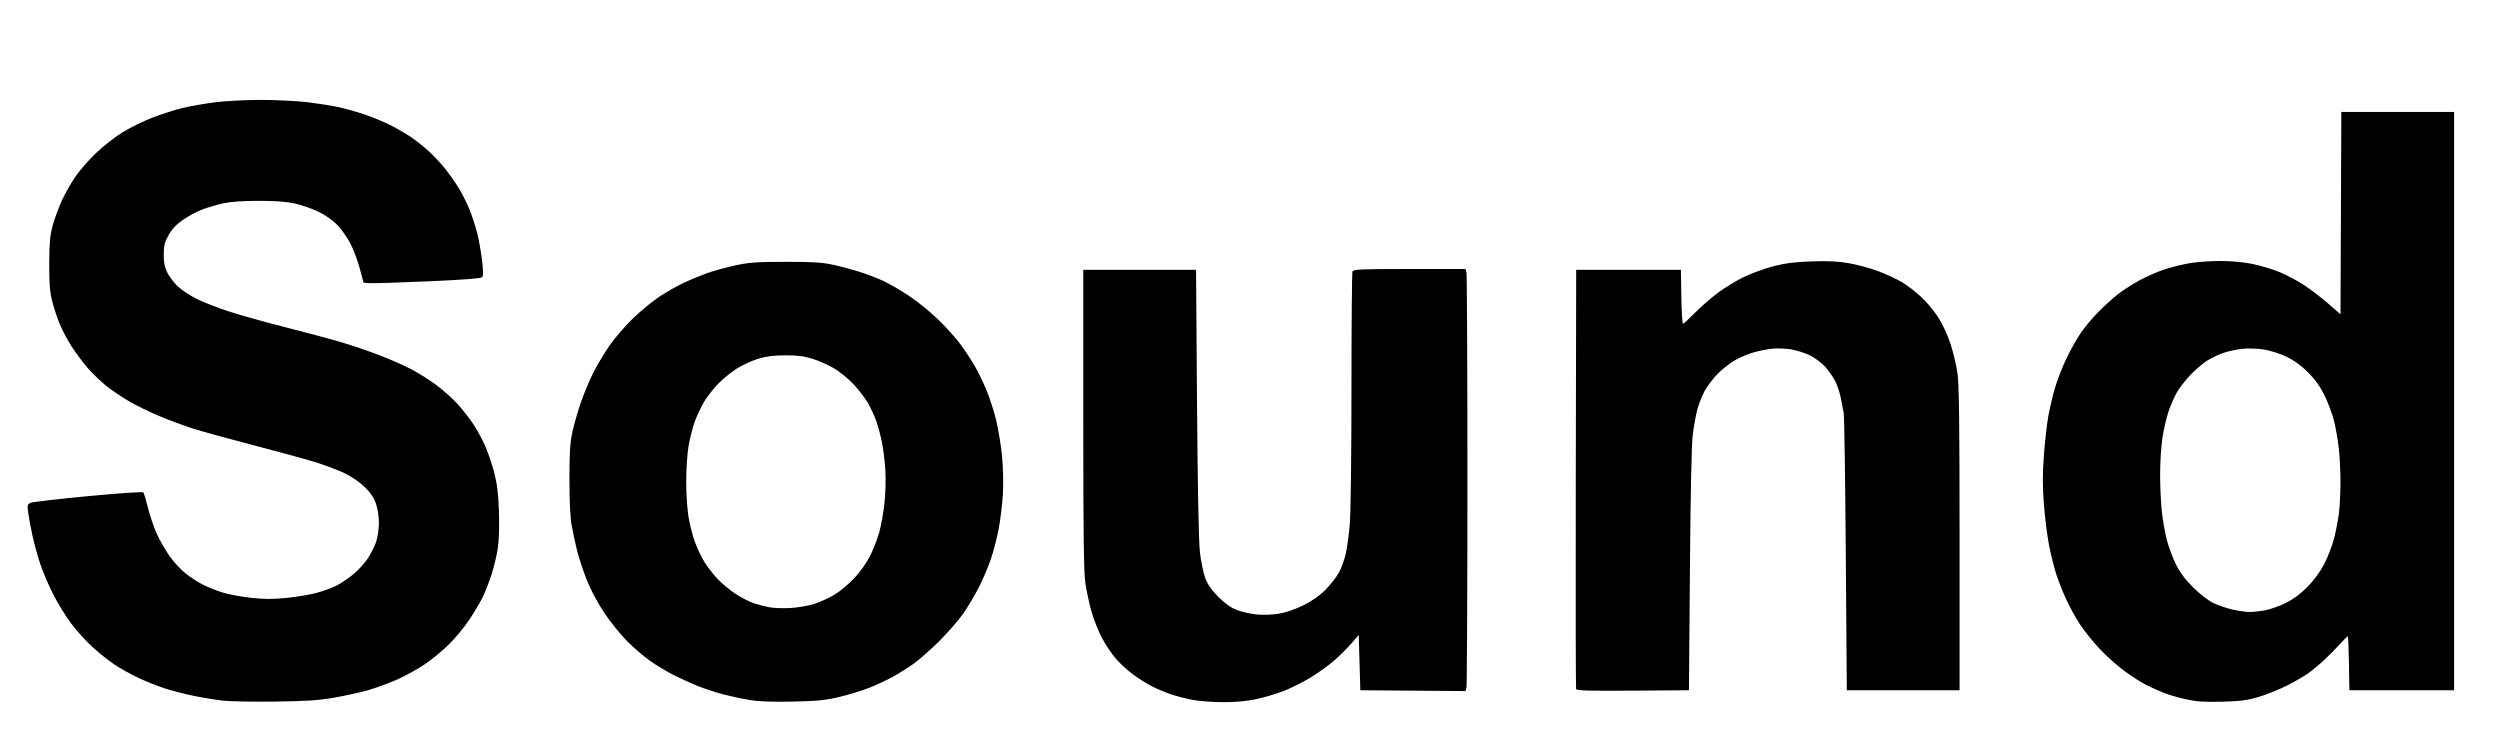 <svg version="1.1" xmlns="http://www.w3.org/2000/svg" xmlns:xlink="http://www.w3.org/1999/xlink" width="1552" height="456" viewBox="0 0 1552 456"><path stroke="none" fill="black" fill-rule="evenodd" d="M171.0,435.536C157.525,435.714 142.9,435.458 138.5,434.966C134.1,434.474 125.963,433.148 120.419,432.019C114.874,430.889 106.774,428.809 102.419,427.395C98.063,425.982 90.76,423.081 86.189,420.949C81.618,418.817 74.818,415.038 71.077,412.551C67.336,410.064 61.069,405.061 57.151,401.433C53.232,397.805 47.407,391.361 44.205,387.112C41.004,382.863 36.06,374.862 33.22,369.332C30.379,363.803 26.717,355.278 25.081,350.389C23.446,345.5 21.225,337.45 20.145,332.5C19.066,327.55 17.876,321.147 17.5,318.27C16.867,313.415 16.986,312.973 19.159,312.1C20.447,311.582 36.51,309.73 54.855,307.984C73.199,306.238 88.55,305.189 88.966,305.655C89.382,306.12 90.71,310.521 91.917,315.436C93.124,320.351 95.651,327.704 97.532,331.777C99.414,335.849 102.978,342.018 105.453,345.486C107.928,348.955 112.326,353.686 115.226,356.001C118.127,358.315 122.975,361.46 126.0,362.99C129.025,364.519 134.543,366.709 138.263,367.857C141.982,369.004 149.934,370.475 155.934,371.126C164.233,372.026 169.552,372.034 178.171,371.16C184.402,370.528 192.802,369.096 196.839,367.978C200.875,366.859 206.303,364.867 208.901,363.55C211.499,362.234 216.124,359.12 219.18,356.631C222.235,354.142 226.316,349.719 228.248,346.803C230.181,343.886 232.529,339.25 233.466,336.5C234.404,333.75 235.195,328.541 235.224,324.924C235.254,321.139 234.517,316.061 233.486,312.956C232.221,309.149 230.196,306.078 226.597,302.506C223.511,299.444 218.514,296.003 213.931,293.783C209.769,291.767 201.154,288.538 194.787,286.608C188.42,284.678 171.126,279.962 156.355,276.127C141.585,272.293 125.076,267.738 119.669,266.005C114.263,264.272 105.038,260.85 99.169,258.4C93.301,255.949 84.9,251.87 80.5,249.334C76.1,246.799 69.701,242.508 66.28,239.8C62.859,237.091 57.626,232.091 54.652,228.688C51.677,225.284 47.132,219.222 44.551,215.215C41.969,211.208 38.614,204.908 37.093,201.215C35.573,197.522 33.468,191.125 32.415,187.0C30.899,181.063 30.515,176.166 30.573,163.5C30.633,150.438 31.037,146.086 32.769,139.802C33.937,135.567 36.46,128.708 38.377,124.559C40.294,120.41 43.97,113.875 46.545,110.036C49.121,106.197 54.905,99.526 59.4,95.212C63.894,90.897 71.373,85.027 76.019,82.168C80.665,79.309 88.974,75.221 94.483,73.084C99.992,70.947 108.325,68.264 113.0,67.122C117.675,65.98 126.811,64.361 133.301,63.523C140.005,62.658 152.532,62.013 162.301,62.031C171.761,62.048 184.675,62.692 191.0,63.461C197.325,64.231 205.837,65.576 209.915,66.451C213.993,67.326 221.289,69.368 226.127,70.989C230.965,72.61 238.203,75.587 242.211,77.604C246.22,79.621 252.018,82.98 255.095,85.068C258.172,87.156 263.225,91.18 266.322,94.011C269.42,96.842 274.136,101.936 276.804,105.329C279.471,108.723 283.263,114.2 285.231,117.5C287.198,120.8 289.995,126.425 291.446,130.0C292.897,133.575 294.978,139.875 296.07,144.0C297.163,148.125 298.577,155.894 299.214,161.265C300.06,168.402 300.073,171.327 299.264,172.136C298.564,172.836 286.286,173.762 265.829,174.656C248.048,175.433 231.742,175.941 229.593,175.785L225.686,175.5L223.339,166.638C222.048,161.764 219.383,154.715 217.416,150.972C215.449,147.23 211.739,142.032 209.17,139.421C206.414,136.62 201.617,133.304 197.465,131.329C193.595,129.488 187.07,127.234 182.965,126.321C177.794,125.17 170.89,124.666 160.5,124.681C150.67,124.695 143.087,125.238 138.5,126.258C134.65,127.113 128.872,128.803 125.66,130.012C122.448,131.222 117.099,134.076 113.775,136.356C109.491,139.293 106.853,142.055 104.72,145.836C102.238,150.235 101.699,152.342 101.649,157.844C101.603,162.818 102.162,165.704 103.844,169.177C105.084,171.74 108.066,175.65 110.47,177.866C112.874,180.082 117.978,183.475 121.813,185.406C125.647,187.336 134.292,190.757 141.024,193.008C147.755,195.258 163.844,199.777 176.775,203.049C189.707,206.321 205.735,210.626 212.394,212.615C219.052,214.605 229.604,218.204 235.843,220.614C242.082,223.024 250.857,226.904 255.343,229.236C259.829,231.569 266.969,236.089 271.209,239.282C275.449,242.475 281.228,247.655 284.052,250.793C286.876,253.932 291,259.145 293.217,262.378C295.435,265.611 298.808,271.633 300.715,275.759C302.622,279.886 305.31,287.591 306.69,292.881C308.588,300.162 309.327,306.057 309.731,317.133C310.061,326.182 309.805,334.959 309.061,340.133C308.399,344.735 306.55,352.432 304.952,357.237C303.354,362.042 300.861,368.342 299.412,371.237C297.963,374.132 294.397,380.1 291.486,384.5C288.576,388.9 282.93,395.781 278.939,399.792C274.948,403.803 267.89,409.608 263.253,412.693C258.616,415.778 250.777,420.047 245.831,422.179C240.886,424.311 233.152,427.124 228.645,428.43C224.138,429.736 214.836,431.796 207.975,433.008C197.921,434.784 190.745,435.274 171.0,435.536zM492.0,435.548C479.661,435.802 470.836,435.489 465.5,434.609C461.1,433.883 453.799,432.324 449.275,431.144C444.751,429.965 437.661,427.653 433.517,426.007C429.374,424.361 422.5,421.253 418.242,419.099C413.984,416.946 407.35,412.952 403.5,410.223C399.65,407.495 393.195,401.941 389.155,397.881C385.115,393.822 378.72,385.844 374.943,380.153C370.777,373.877 366.518,365.813 364.115,359.653C361.937,354.069 359.259,345.9 358.165,341.5C357.072,337.1 355.574,330.125 354.838,326.0C354,321.302 353.502,310.655 353.504,297.5C353.508,280.759 353.885,274.782 355.366,268.027C356.387,263.367 358.78,255.08 360.683,249.611C362.587,244.143 365.969,236.031 368.199,231.584C370.43,227.138 374.913,219.612 378.162,214.86C381.41,210.107 388.084,202.348 392.992,197.617C397.899,192.886 405.405,186.737 409.672,183.952C413.938,181.166 420.595,177.393 424.464,175.565C428.334,173.738 434.77,171.07 438.766,169.637C442.763,168.204 450.638,166.029 456.266,164.804C464.988,162.906 469.603,162.571 487.5,162.542C504.069,162.514 510.267,162.887 516.875,164.309C521.481,165.3 528.799,167.233 533.137,168.603C537.476,169.974 544.057,172.454 547.763,174.115C551.468,175.775 558.935,180.085 564.355,183.691C569.775,187.297 578.152,194.129 582.971,198.874C587.79,203.618 593.862,210.422 596.464,213.992C599.066,217.563 602.91,223.422 605.007,227.012C607.103,230.601 610.436,237.446 612.413,242.223C614.391,246.999 617.107,255.443 618.449,260.986C619.791,266.53 621.422,276.564 622.072,283.283C622.778,290.578 622.98,300.126 622.573,306.983C622.198,313.298 621.015,323.001 619.946,328.544C618.876,334.088 616.714,342.421 615.142,347.062C613.57,351.703 610.237,359.55 607.735,364.5C605.233,369.45 600.812,376.875 597.912,381.0C595.012,385.125 588.333,392.79 583.069,398.033C577.806,403.276 570.549,409.649 566.943,412.196C563.336,414.742 557.486,418.409 553.943,420.344C550.399,422.28 543.9,425.288 539.5,427.031C535.1,428.773 526.775,431.317 521.0,432.684C512.314,434.739 507.305,435.234 492.0,435.548zM759.0,435.897C752.675,435.854 744.35,435.238 740.5,434.527C736.65,433.816 730.615,432.252 727.088,431.052C723.562,429.852 718.387,427.72 715.588,426.315C712.79,424.91 707.731,421.798 704.346,419.399C700.961,416.999 695.907,412.472 693.114,409.339C690.321,406.205 686.252,400.213 684.072,396.021C681.892,391.83 679.013,384.599 677.676,379.951C676.339,375.303 674.627,367.45 673.872,362.5C672.784,355.36 672.5,334.283 672.5,260.5L672.5,167.5L707.5,167.5L742.5,167.5L743.111,250.0C743.504,303.092 744.144,336.184 744.906,342.835C745.558,348.519 747.044,355.719 748.208,358.835C749.727,362.899 752.045,366.22 756.412,370.588C760.713,374.888 764.116,377.279 768.005,378.732C771.032,379.863 776.432,381.094 780.005,381.469C783.579,381.843 789.648,381.659 793.5,381.06C797.919,380.373 803.578,378.466 808.846,375.889C814.54,373.105 818.989,370.003 822.846,366.128C825.956,363.004 829.728,358.166 831.229,355.378C832.73,352.589 834.62,347.426 835.429,343.904C836.238,340.382 837.368,332.1 837.94,325.5C838.536,318.613 838.984,282.966 838.99,241.832C838.995,202.414 839.273,169.452 839.607,168.582C840.144,167.181 844.201,167.0 874.99,167.0L909.767,167.0L910.37,169.25C910.701,170.488 910.973,228.425 910.973,298.0C910.973,367.575 910.7,425.519 910.366,426.764L909.76,429.027L877.13,428.764L844.5,428.5L844.0,411.338L843.5,394.177L839.043,399.338C836.592,402.177 831.772,406.975 828.332,410.0C824.892,413.025 818.201,417.843 813.462,420.707C808.723,423.571 801.168,427.337 796.673,429.077C792.178,430.816 784.45,433.079 779.5,434.106C773.533,435.344 766.624,435.948 759.0,435.897zM1379.5,435.612C1368.447,435.902 1363.711,435.584 1357.0,434.101C1352.325,433.068 1346.138,431.279 1343.252,430.126C1340.365,428.974 1335.397,426.715 1332.212,425.107C1329.027,423.499 1322.839,419.522 1318.46,416.27C1314.082,413.017 1307.252,406.871 1303.283,402.612C1299.313,398.352 1294.009,391.775 1291.496,387.995C1288.983,384.214 1285.175,377.382 1283.034,372.811C1280.893,368.24 1277.997,360.994 1276.598,356.708C1275.2,352.423 1273.139,344.163 1272.018,338.353C1270.896,332.544 1269.464,321.125 1268.835,312.979C1267.977,301.865 1267.977,294.341 1268.835,282.834C1269.464,274.4 1270.674,263.557 1271.525,258.738C1272.376,253.919 1274.208,246.044 1275.598,241.238C1276.987,236.432 1280.107,228.306 1282.532,223.18C1284.956,218.054 1288.948,210.854 1291.404,207.18C1293.86,203.506 1298.935,197.402 1302.684,193.617C1306.432,189.831 1312.053,184.767 1315.175,182.365C1318.298,179.963 1324.199,176.192 1328.289,173.986C1332.379,171.779 1339.05,168.84 1343.113,167.455C1347.176,166.069 1354.271,164.275 1358.881,163.468C1363.491,162.66 1372.266,162.006 1378.381,162.013C1385.277,162.021 1392.925,162.733 1398.518,163.888C1403.477,164.911 1411.033,167.205 1415.308,168.985C1419.583,170.764 1426.339,174.347 1430.321,176.947C1434.304,179.547 1441.032,184.7 1445.273,188.399L1452.985,195.125L1453.242,132.312L1453.5,69.5L1488.5,69.5L1523.5,69.5L1523.5,249.0L1523.5,428.5L1491.0,428.5L1458.5,428.5L1458.226,411.75C1458.075,402.538 1457.747,395.0 1457.496,395.0C1457.246,395.0 1455.119,397.116 1452.771,399.702C1450.422,402.288 1446.089,406.675 1443.142,409.452C1440.195,412.228 1435.695,416.002 1433.142,417.837C1430.589,419.672 1424.574,423.158 1419.777,425.584C1414.979,428.009 1407.104,431.175 1402.277,432.618C1395.073,434.773 1390.991,435.31 1379.5,435.612zM1013.724,428.763C986.438,428.969 978.844,428.754 978.466,427.763C978.202,427.068 978.101,368.225 978.243,297.0L978.5,167.5L1011.0,167.5L1043.5,167.5L1043.774,184.25C1043.925,193.463 1044.388,201 1044.803,201.0C1045.218,201.0 1048.47,198.021 1052.029,194.38C1055.588,190.739 1062.048,185.098 1066.385,181.844C1070.722,178.59 1078.094,174.103 1082.766,171.873C1087.438,169.643 1095.59,166.682 1100.88,165.293C1108.132,163.389 1113.947,162.646 1124.5,162.276C1134.806,161.914 1140.966,162.213 1147.846,163.409C1152.987,164.302 1161.166,166.526 1166.022,168.35C1170.879,170.174 1177.432,173.204 1180.584,175.083C1183.737,176.962 1189.022,180.975 1192.33,184.0C1195.637,187.025 1200.439,192.703 1203.001,196.618C1205.725,200.779 1208.95,207.633 1210.765,213.118C1212.473,218.278 1214.462,226.55 1215.185,231.5C1216.199,238.437 1216.5,262.05 1216.5,334.5L1216.5,428.5L1181.5,428.5L1146.5,428.5L1145.871,344.0C1145.525,297.525 1144.943,258.15 1144.579,256.5C1144.214,254.85 1143.443,250.815 1142.865,247.533C1142.287,244.252 1140.703,239.374 1139.344,236.693C1137.986,234.013 1135.123,229.919 1132.981,227.595C1130.84,225.272 1126.676,222.151 1123.728,220.66C1120.781,219.169 1115.474,217.477 1111.935,216.901C1108.396,216.325 1103.025,216.136 1100.0,216.481C1096.975,216.826 1092.025,217.799 1089.0,218.643C1085.975,219.487 1080.967,221.521 1077.871,223.164C1074.774,224.806 1069.746,228.646 1066.696,231.696C1063.646,234.746 1059.804,239.774 1058.159,242.871C1056.514,245.967 1054.473,251.2 1053.623,254.5C1052.772,257.8 1051.544,264.55 1050.893,269.5C1050.127,275.324 1049.496,304.97 1049.105,353.5L1048.5,428.5L1013.724,428.763zM1396.0,379.915C1397.925,379.955 1402.2,379.55 1405.5,379.014C1408.8,378.477 1414.757,376.433 1418.738,374.471C1423.624,372.062 1428.06,368.798 1432.39,364.425C1436.472,360.303 1440.272,355.127 1442.838,350.194C1445.057,345.929 1447.8,338.854 1448.935,334.47C1450.07,330.087 1451.434,323.125 1451.968,319.0C1452.502,314.875 1452.952,306.195 1452.969,299.711C1452.986,293.226 1452.52,283.62 1451.934,278.363C1451.348,273.107 1450.001,265.362 1448.94,261.153C1447.879,256.944 1445.237,249.887 1443.067,245.471C1440.32,239.879 1437.211,235.531 1432.825,231.145C1428.632,226.952 1424.185,223.723 1419.514,221.479C1415.656,219.626 1409.35,217.602 1405.5,216.981C1401.613,216.353 1395.672,216.147 1392.141,216.517C1388.644,216.883 1383.281,218.043 1380.222,219.096C1377.164,220.148 1372.549,222.364 1369.967,224.021C1367.385,225.678 1362.817,229.614 1359.816,232.767C1356.815,235.92 1353.105,240.647 1351.572,243.272C1350.039,245.896 1347.725,251.09 1346.43,254.813C1345.135,258.537 1343.386,265.839 1342.542,271.041C1341.697,276.251 1341.006,286.695 1341.004,294.289C1341.002,301.874 1341.48,312.38 1342.066,317.637C1342.652,322.893 1344.002,330.638 1345.065,334.847C1346.128,339.056 1348.647,345.875 1350.662,350.0C1353.275,355.35 1356.357,359.529 1361.412,364.577C1365.624,368.781 1370.756,372.748 1374.059,374.35C1377.116,375.834 1382.516,377.676 1386.059,378.444C1389.601,379.212 1394.075,379.874 1396.0,379.915zM490.635,377.45C495.109,377.206 501.634,376.117 505.135,375.029C508.636,373.942 514.371,371.354 517.879,369.276C521.388,367.199 527.069,362.469 530.503,358.765C534.178,354.801 538.216,349.041 540.317,344.765C542.281,340.769 544.8,334.18 545.915,330.123C547.031,326.066 548.462,317.966 549.096,312.123C549.733,306.258 549.97,297.175 549.626,291.844C549.283,286.533 548.356,278.883 547.566,274.844C546.777,270.805 545.212,264.874 544.09,261.664C542.967,258.455 540.627,253.344 538.889,250.307C537.152,247.269 533.143,242.02 529.982,238.642C526.82,235.264 521.368,230.798 517.867,228.718C514.365,226.638 508.35,223.953 504.5,222.751C499.222,221.104 495.04,220.574 487.5,220.595C480.173,220.616 475.618,221.199 470.458,222.777C466.586,223.962 460.545,226.787 457.036,229.055C453.526,231.324 448.37,235.567 445.577,238.486C442.785,241.405 438.98,246.318 437.123,249.405C435.265,252.491 432.675,257.965 431.367,261.569C430.059,265.172 428.317,271.978 427.495,276.691C426.657,281.495 426.0,291.3 426.0,299C426.0,306.7 426.657,316.505 427.495,321.309C428.317,326.022 430.059,332.828 431.367,336.431C432.675,340.035 435.265,345.509 437.123,348.595C438.98,351.682 442.785,356.595 445.577,359.514C448.37,362.433 453.461,366.634 456.891,368.851C460.32,371.068 465.354,373.621 468.077,374.525C470.799,375.43 475.158,376.557 477.763,377.031C480.369,377.505 486.161,377.694 490.635,377.45z"/></svg>